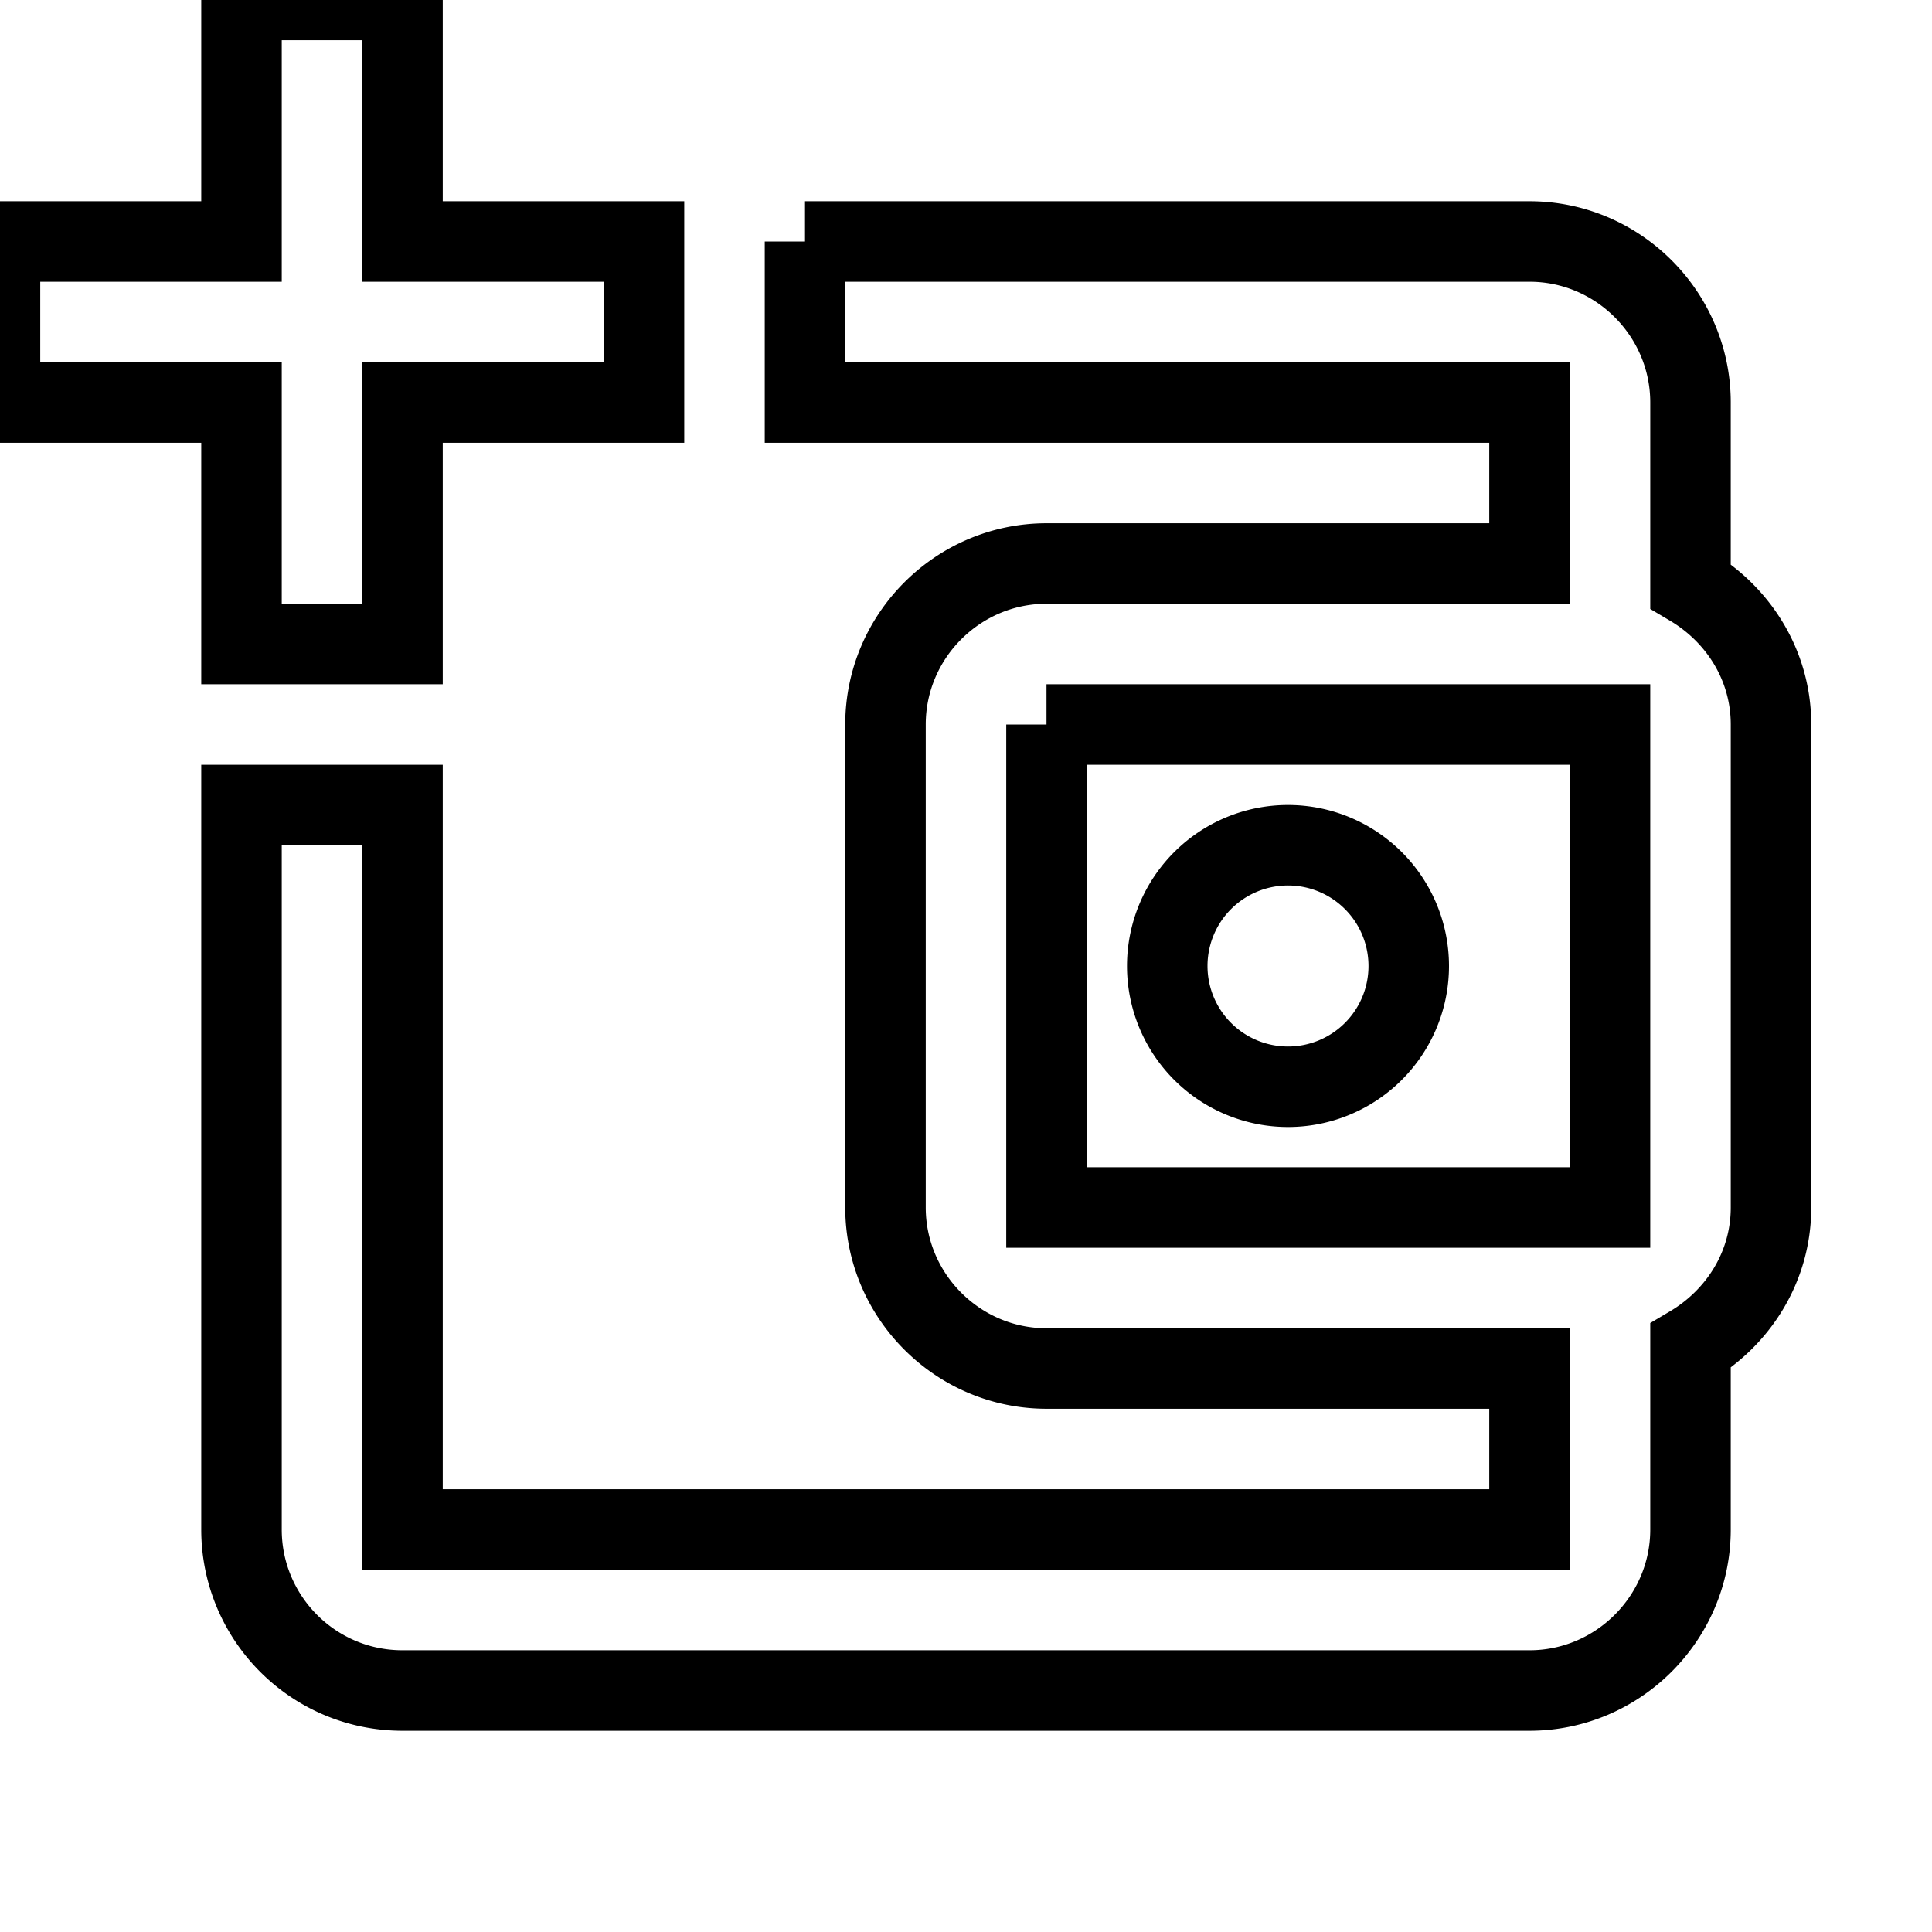 <svg fill="none" stroke="currentColor" xmlns="http://www.w3.org/2000/svg" id="mdi-wallet-plus-outline" viewBox="0 0 24 24"><path d="M3 0V3H0V5H3V8H5V5H8V3H5V0H3M10 3V5H19V7H13C11.9 7 11 7.9 11 9V15C11 16.1 11.9 17 13 17H19V19H5V10H3V19C3 20.1 3.89 21 5 21H19C20.1 21 21 20.1 21 19V16.72C21.59 16.37 22 15.74 22 15V9C22 8.26 21.59 7.63 21 7.28V5C21 3.9 20.1 3 19 3H10M13 9H20V15H13V9M16 10.5A1.5 1.5 0 0 0 14.5 12A1.5 1.5 0 0 0 16 13.5A1.5 1.5 0 0 0 17.5 12A1.5 1.5 0 0 0 16 10.5Z" /></svg>